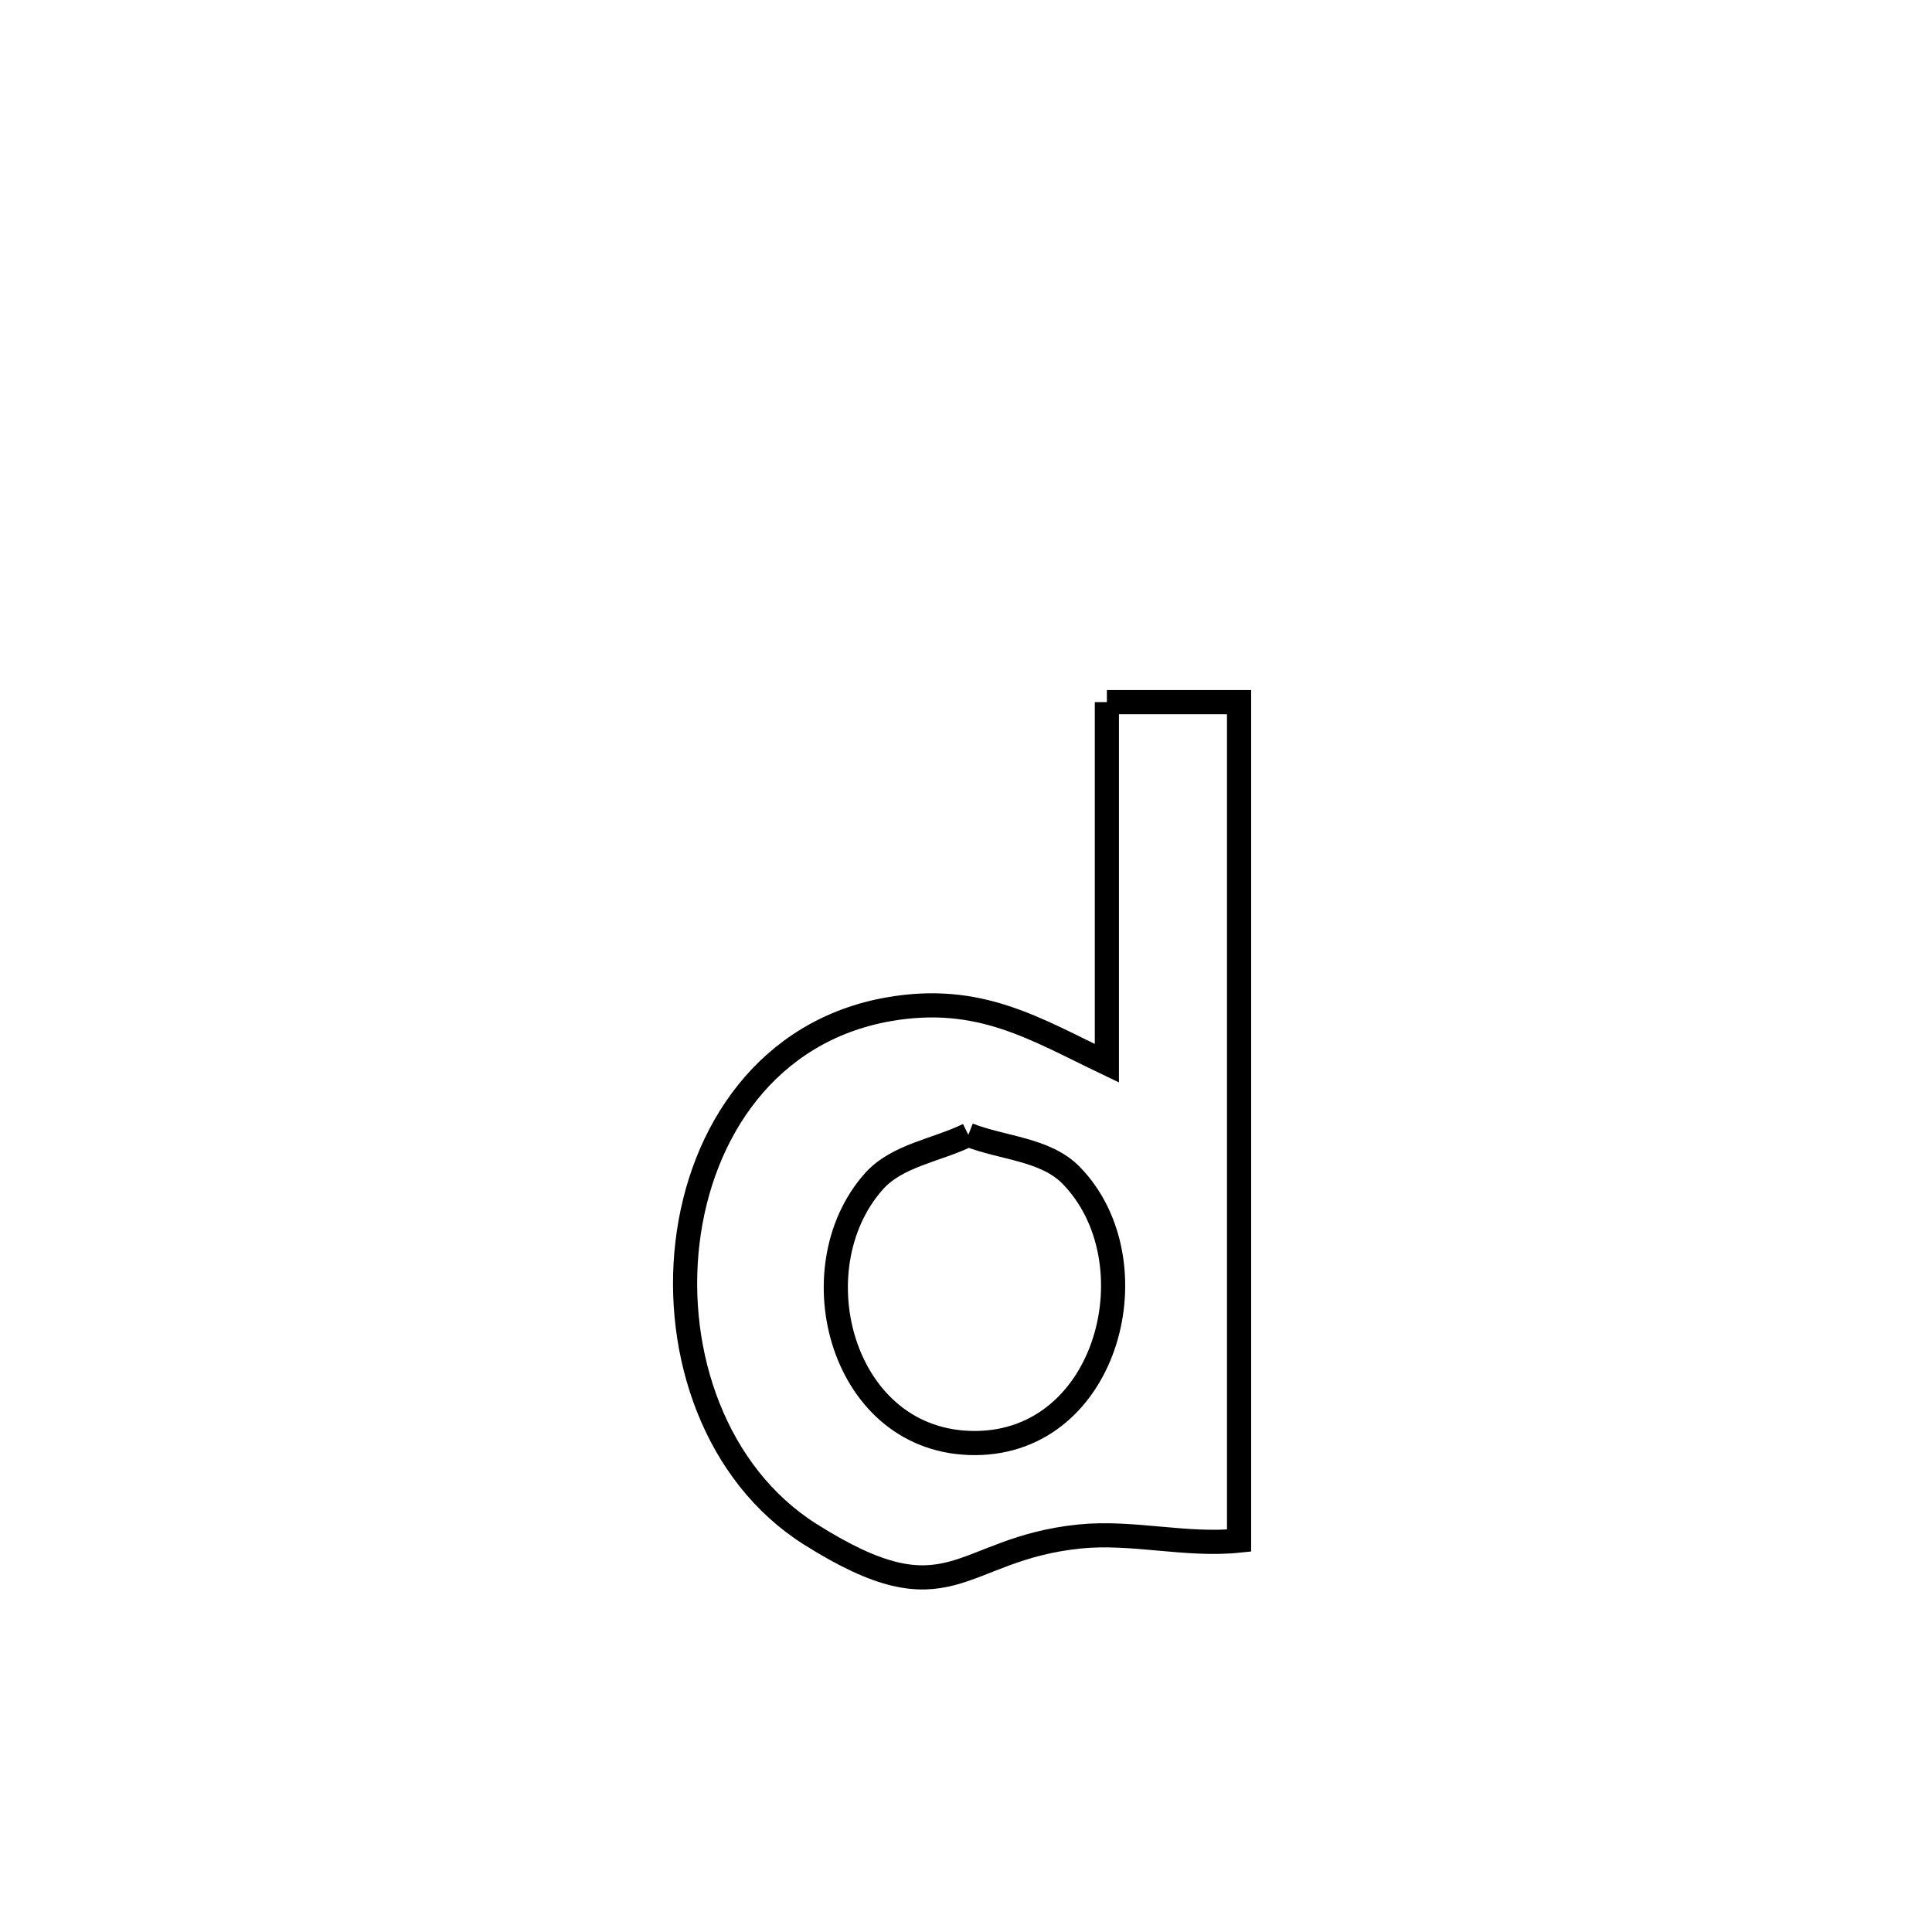 <svg xmlns="http://www.w3.org/2000/svg" viewBox="0.0 0.0 24.0 24.0" height="200px" width="200px"><path fill="none" stroke="black" stroke-width=".3" stroke-opacity="1.0"  filling="0" d="M13.75 8.722 L13.75 8.722 C14.297 8.722 14.844 8.722 15.392 8.722 L15.392 8.722 C15.392 10.458 15.392 12.194 15.392 13.93 C15.392 15.666 15.392 17.402 15.392 19.138 L15.392 19.138 C14.734 19.207 14.067 19.02 13.41 19.087 C11.885 19.243 11.815 20.164 10.065 19.059 C8.885 18.314 8.377 16.815 8.54 15.437 C8.703 14.058 9.537 12.8 11.042 12.537 C12.168 12.341 12.857 12.781 13.75 13.208 L13.75 13.208 C13.75 11.713 13.75 10.218 13.75 8.722 L13.75 8.722"></path>
<path fill="none" stroke="black" stroke-width=".3" stroke-opacity="1.0"  filling="0" d="M12.029 14.097 L12.029 14.097 C12.455 14.265 12.987 14.273 13.307 14.601 C14.342 15.662 13.777 17.919 12.115 17.926 C10.458 17.933 9.886 15.767 10.855 14.676 C11.145 14.35 11.638 14.29 12.029 14.097 L12.029 14.097"></path></svg>